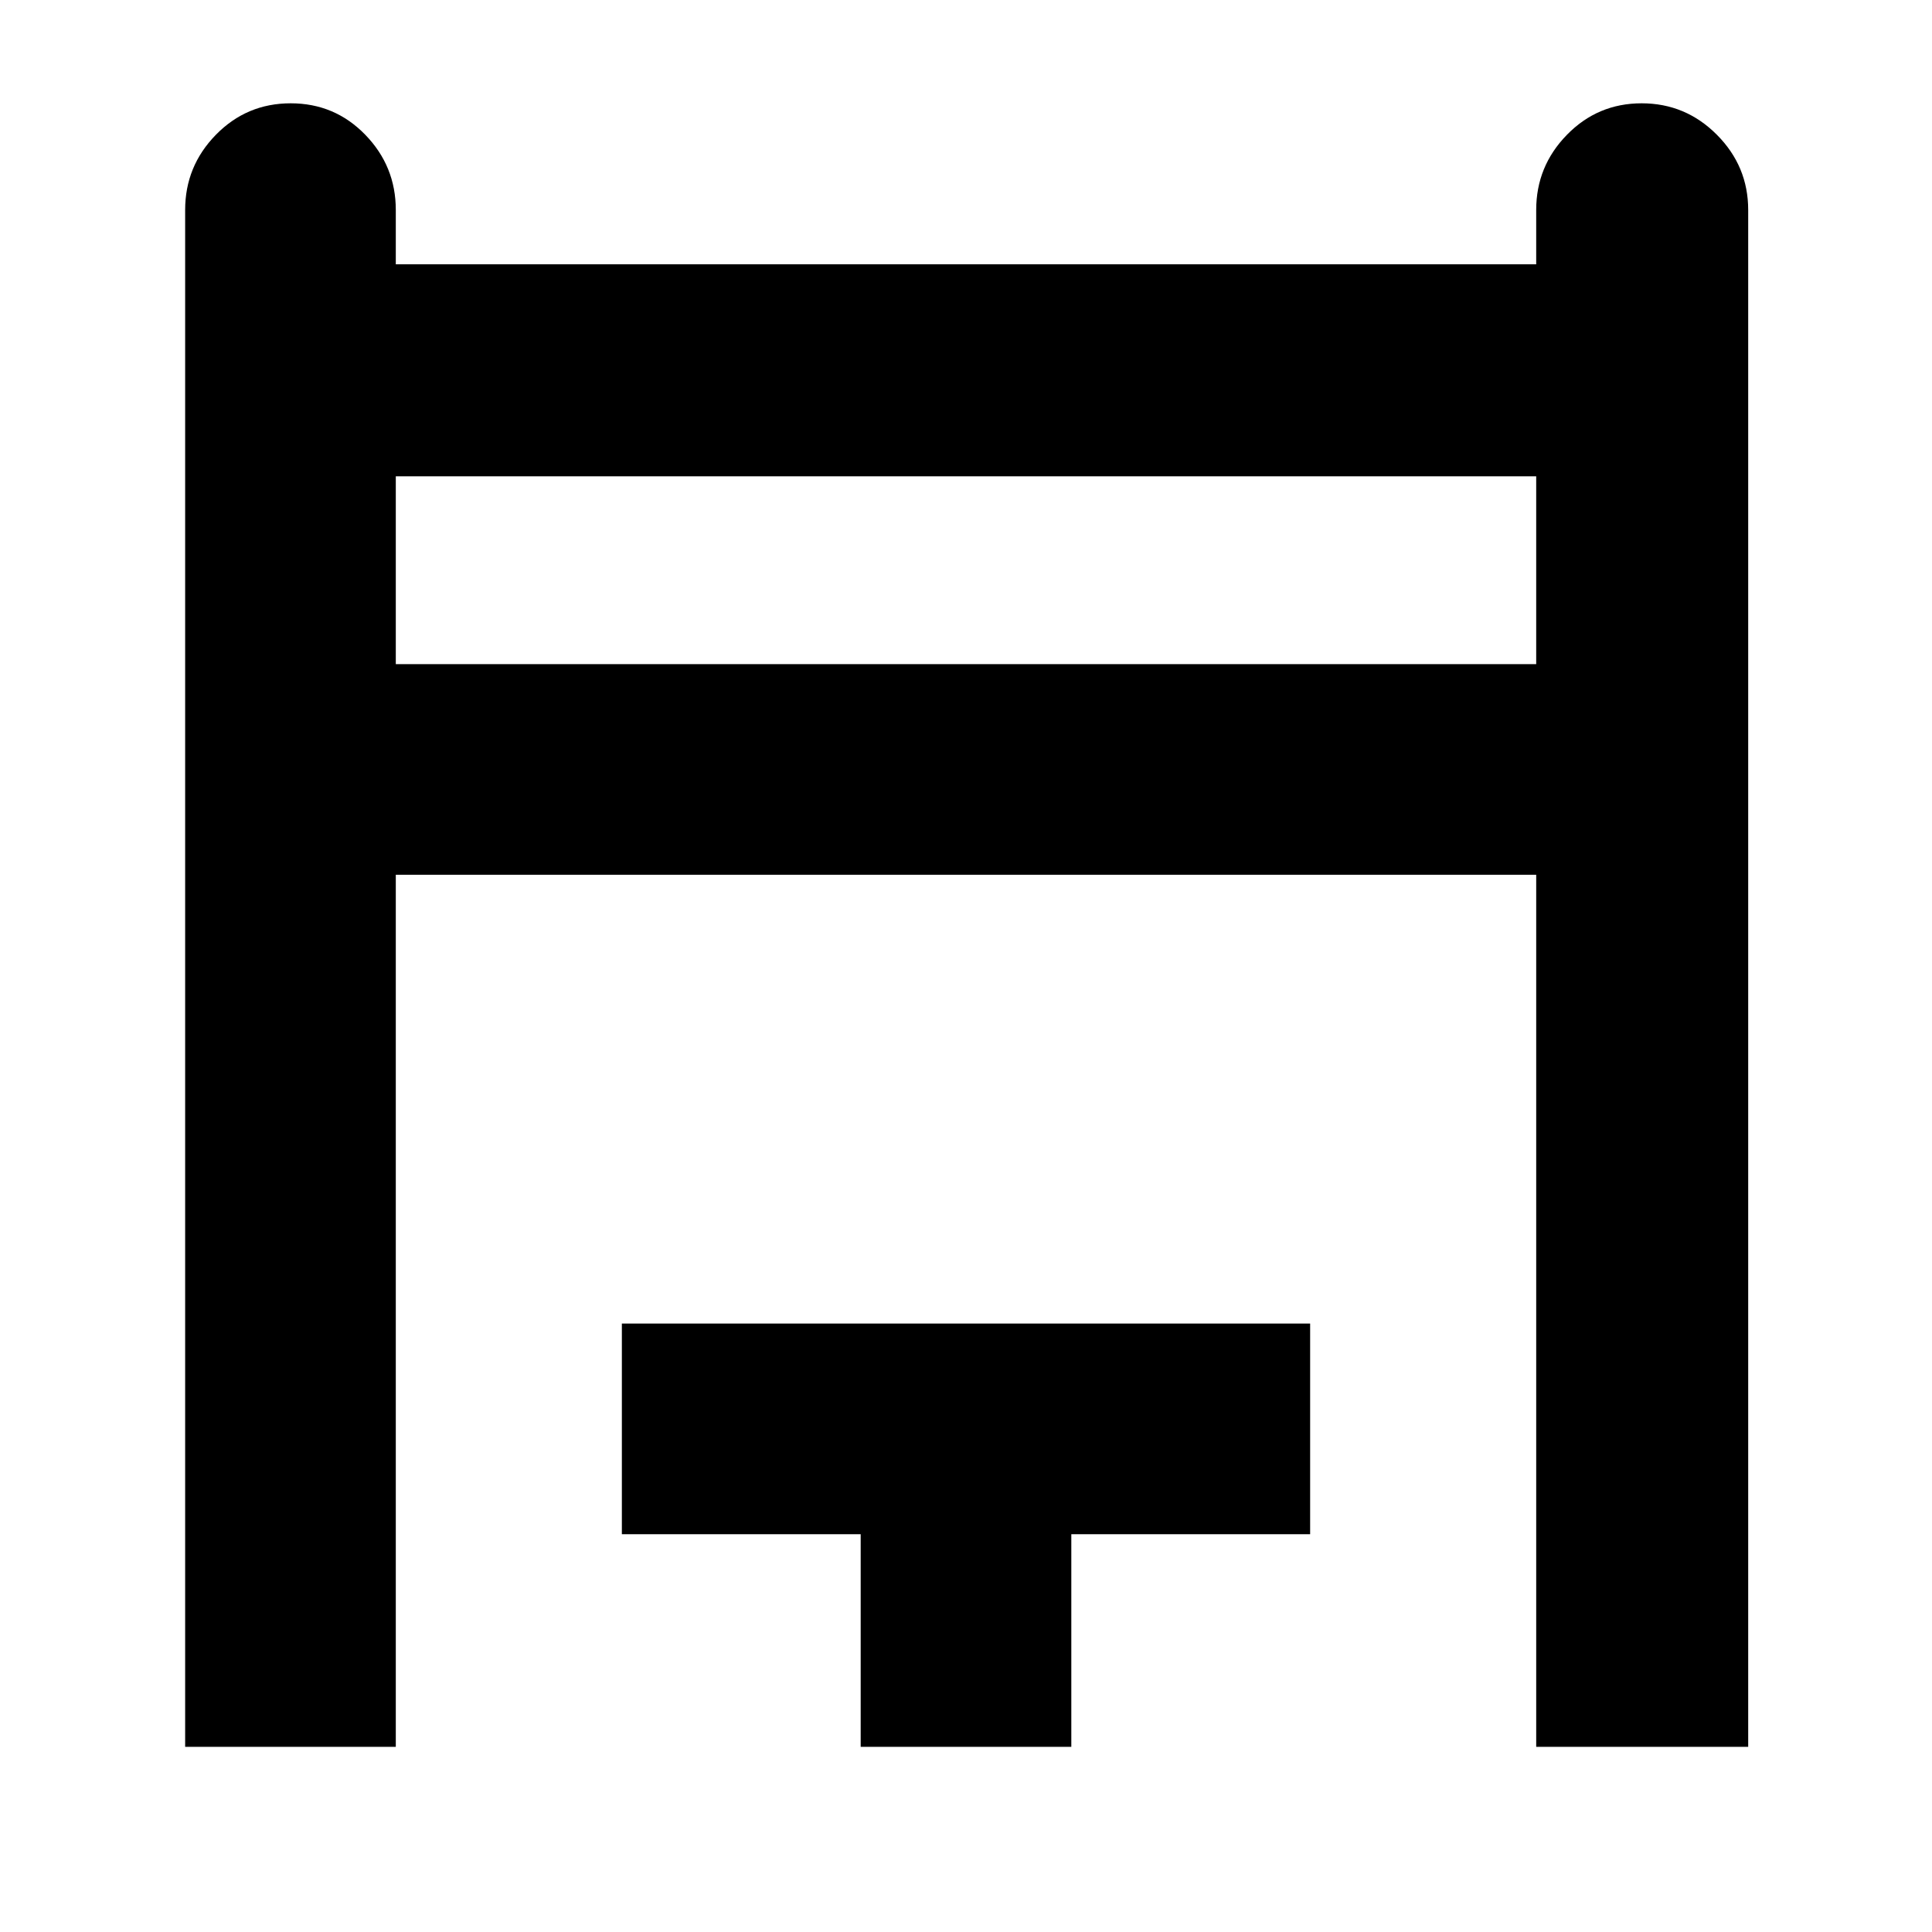 <svg xmlns="http://www.w3.org/2000/svg" height="40" viewBox="0 -960 960 960" width="40"><path d="M92-92v-763.67q0-21.75 15.28-37.37 15.29-15.63 37.17-15.63 21.88 0 37.05 15.63 15.17 15.62 15.17 37.37v27h566.66v-27q0-21.75 15.29-37.37 15.28-15.63 37.11-15.63 21.82 0 37.38 15.63 15.56 15.62 15.56 37.37V-92H763.33v-433.33H196.67V-92H92Zm104.67-538h566.66v-93.33H196.67V-630Zm231 538v-105.67H309v-104.66h342v104.66H532.33V-92H427.67Zm-231-538v-93.33V-630Z"/></svg>